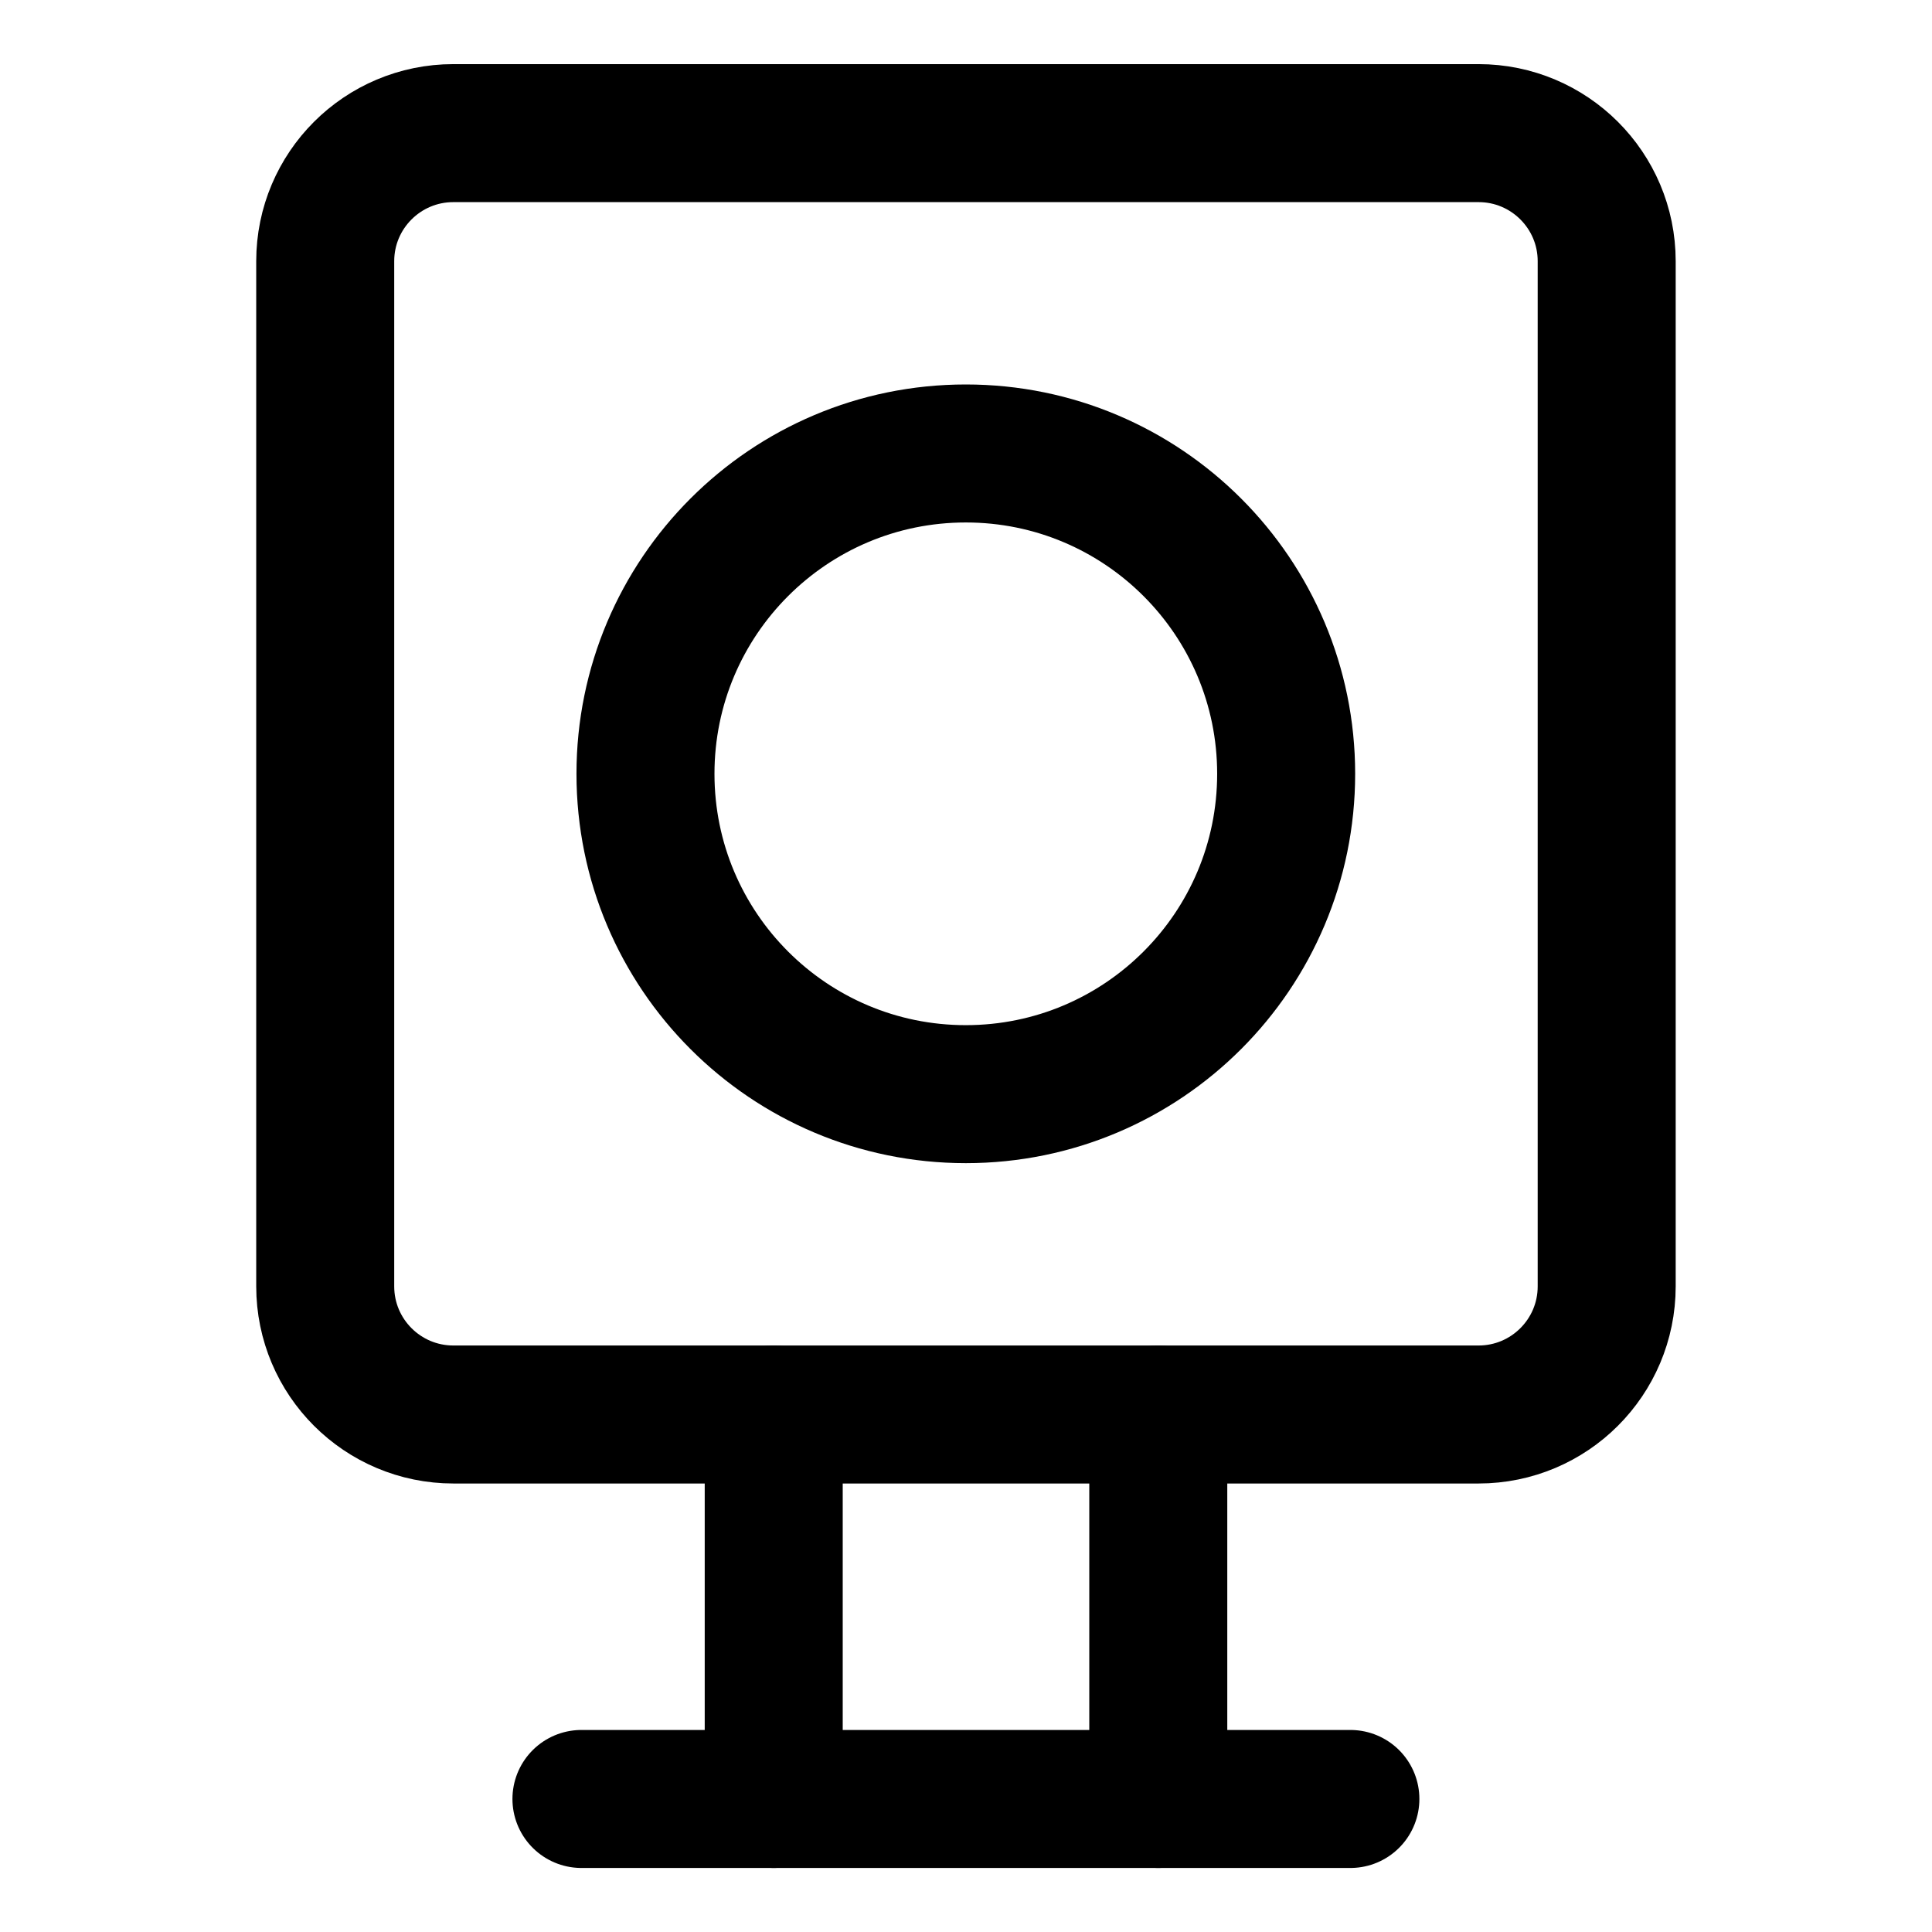 <svg width="21" height="21" viewBox="0 0 21 21" fill="none" xmlns="http://www.w3.org/2000/svg">
<path d="M16.071 1.447H4.928C4.159 1.447 3.535 2.07 3.535 2.839V13.982C3.535 14.752 4.159 15.375 4.928 15.375H16.071C16.84 15.375 17.464 14.752 17.464 13.982V2.839C17.464 2.07 16.84 1.447 16.071 1.447Z" stroke="black" stroke-width="1.5" stroke-linecap="round" stroke-linejoin="round"/>
<path d="M10.498 11.893C12.421 11.893 13.98 10.334 13.98 8.411C13.98 6.488 12.421 4.929 10.498 4.929C8.575 4.929 7.016 6.488 7.016 8.411C7.016 10.334 8.575 11.893 10.498 11.893Z" stroke="black" stroke-width="1.5" stroke-linecap="round" stroke-linejoin="round"/>
<path d="M12.59 15.375V19.554" stroke="black" stroke-width="1.5" stroke-linecap="round" stroke-linejoin="round"/>
<path d="M8.41 15.375V19.554" stroke="black" stroke-width="1.5" stroke-linecap="round" stroke-linejoin="round"/>
<path d="M6.32 19.554H14.678" stroke="black" stroke-width="1.5" stroke-linecap="round" stroke-linejoin="round"/>
</svg>
